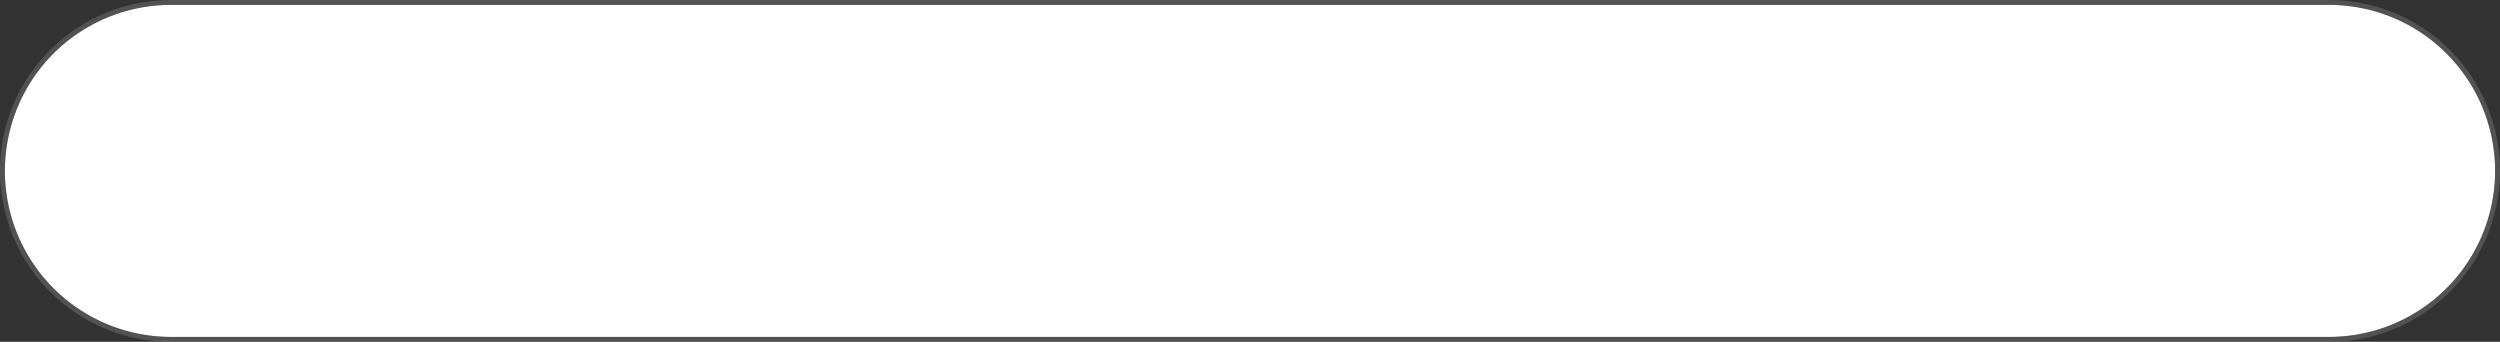 ﻿<?xml version="1.0" encoding="utf-8"?>
<svg version="1.1" xmlns:xlink="http://www.w3.org/1999/xlink" width="512px" height="70px" xmlns="http://www.w3.org/2000/svg">
  <rect width="100%" height="100%" fill="#333333" stroke="none"/>
  <g transform="matrix(1 0 0 1 -95 -492 )">
    <path d="M 96 527  A 34 34 0 0 1 130 493 L 572 493  A 34 34 0 0 1 606 527 A 34 34 0 0 1 572 561 L 130 561  A 34 34 0 0 1 96 527 Z " fill-rule="nonzero" fill="#ffffff" stroke="none" />
    <path d="M 95.5 527  A 34.5 34.5 0 0 1 130 492.5 L 572 492.5  A 34.5 34.5 0 0 1 606.5 527 A 34.5 34.5 0 0 1 572 561.5 L 130 561.5  A 34.5 34.5 0 0 1 95.5 527 Z " stroke-width="1" stroke="#8c8c8c" fill="none" stroke-opacity="0.353" />
  </g>
</svg>